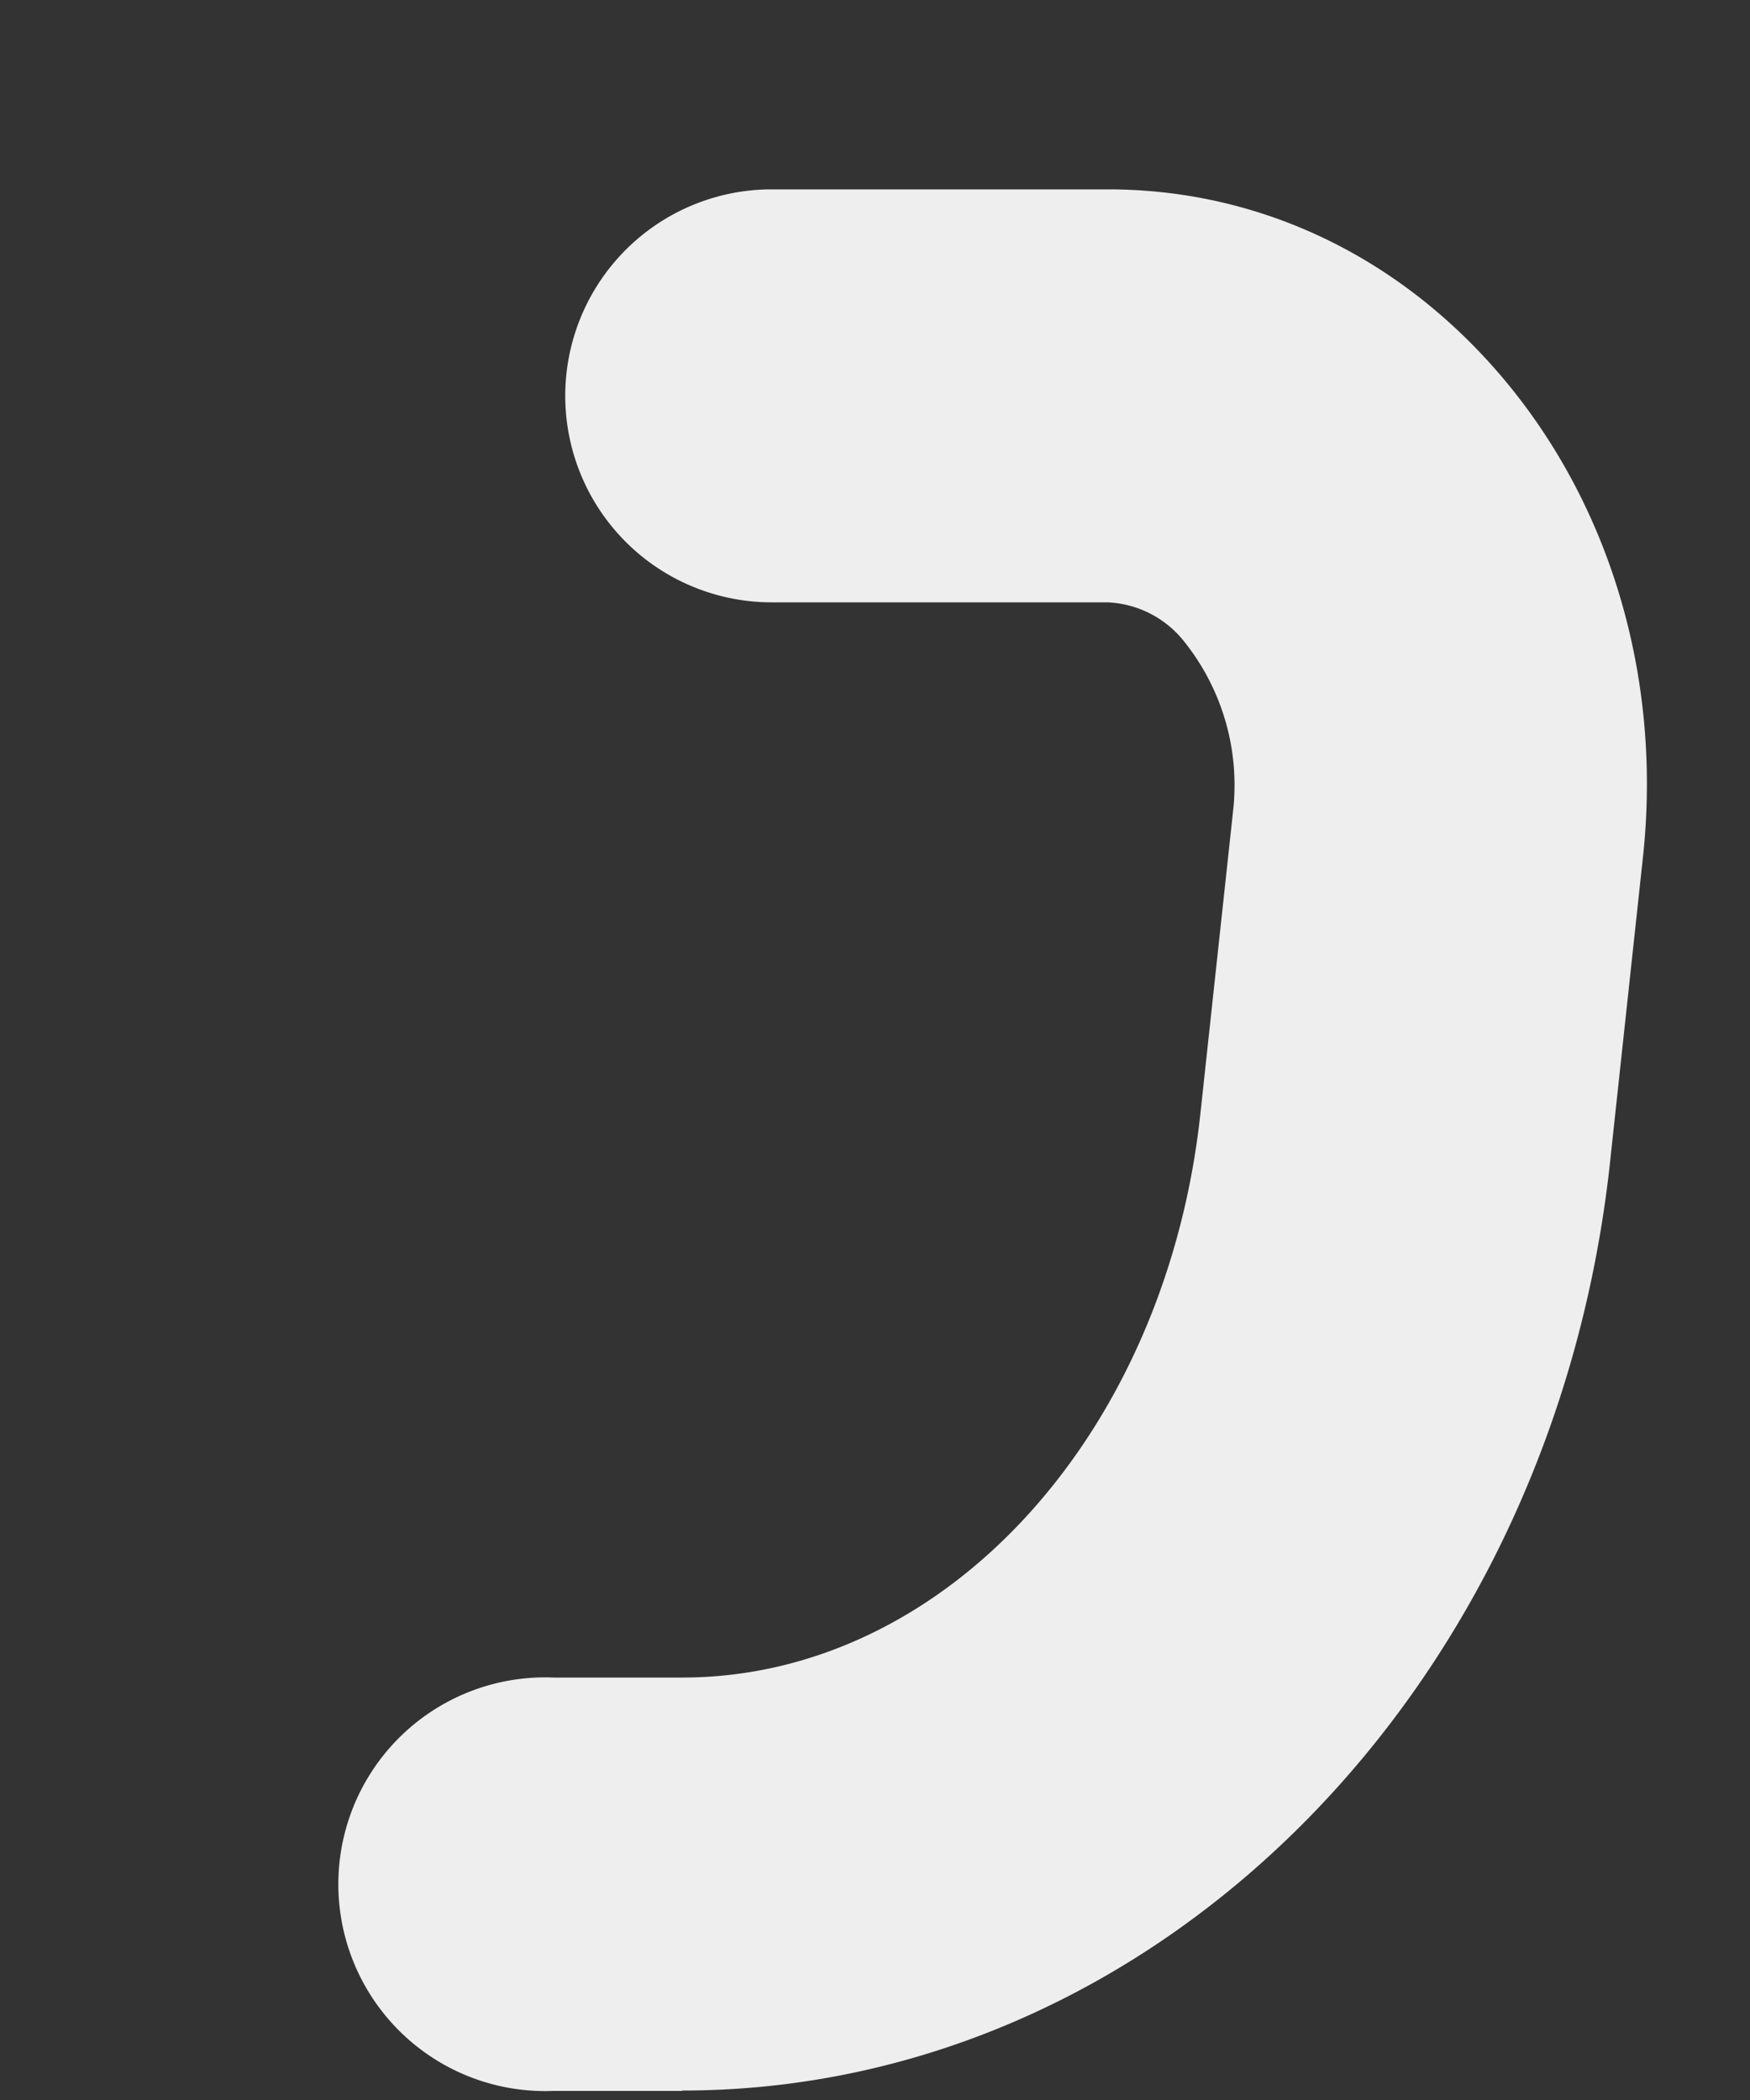 <svg xmlns="http://www.w3.org/2000/svg" width="5" height="6" fill="none"><rect width="100%" height="100%" fill="#333333" stroke="none"/><path fill="#EEE" d="M1.95 5.974h-.368a.591.591 0 1 1 0-1.181h.367c.75 0 1.383-.694 1.481-1.614l.093-.861a.657.657 0 0 0-.142-.488.295.295 0 0 0-.216-.109h-.96a.59.59 0 0 1 0-1.18h.96c.417 0 .804.177 1.094.499.333.37.49.88.436 1.401l-.093.862c-.157 1.523-1.3 2.67-2.653 2.67Z"/></svg>
